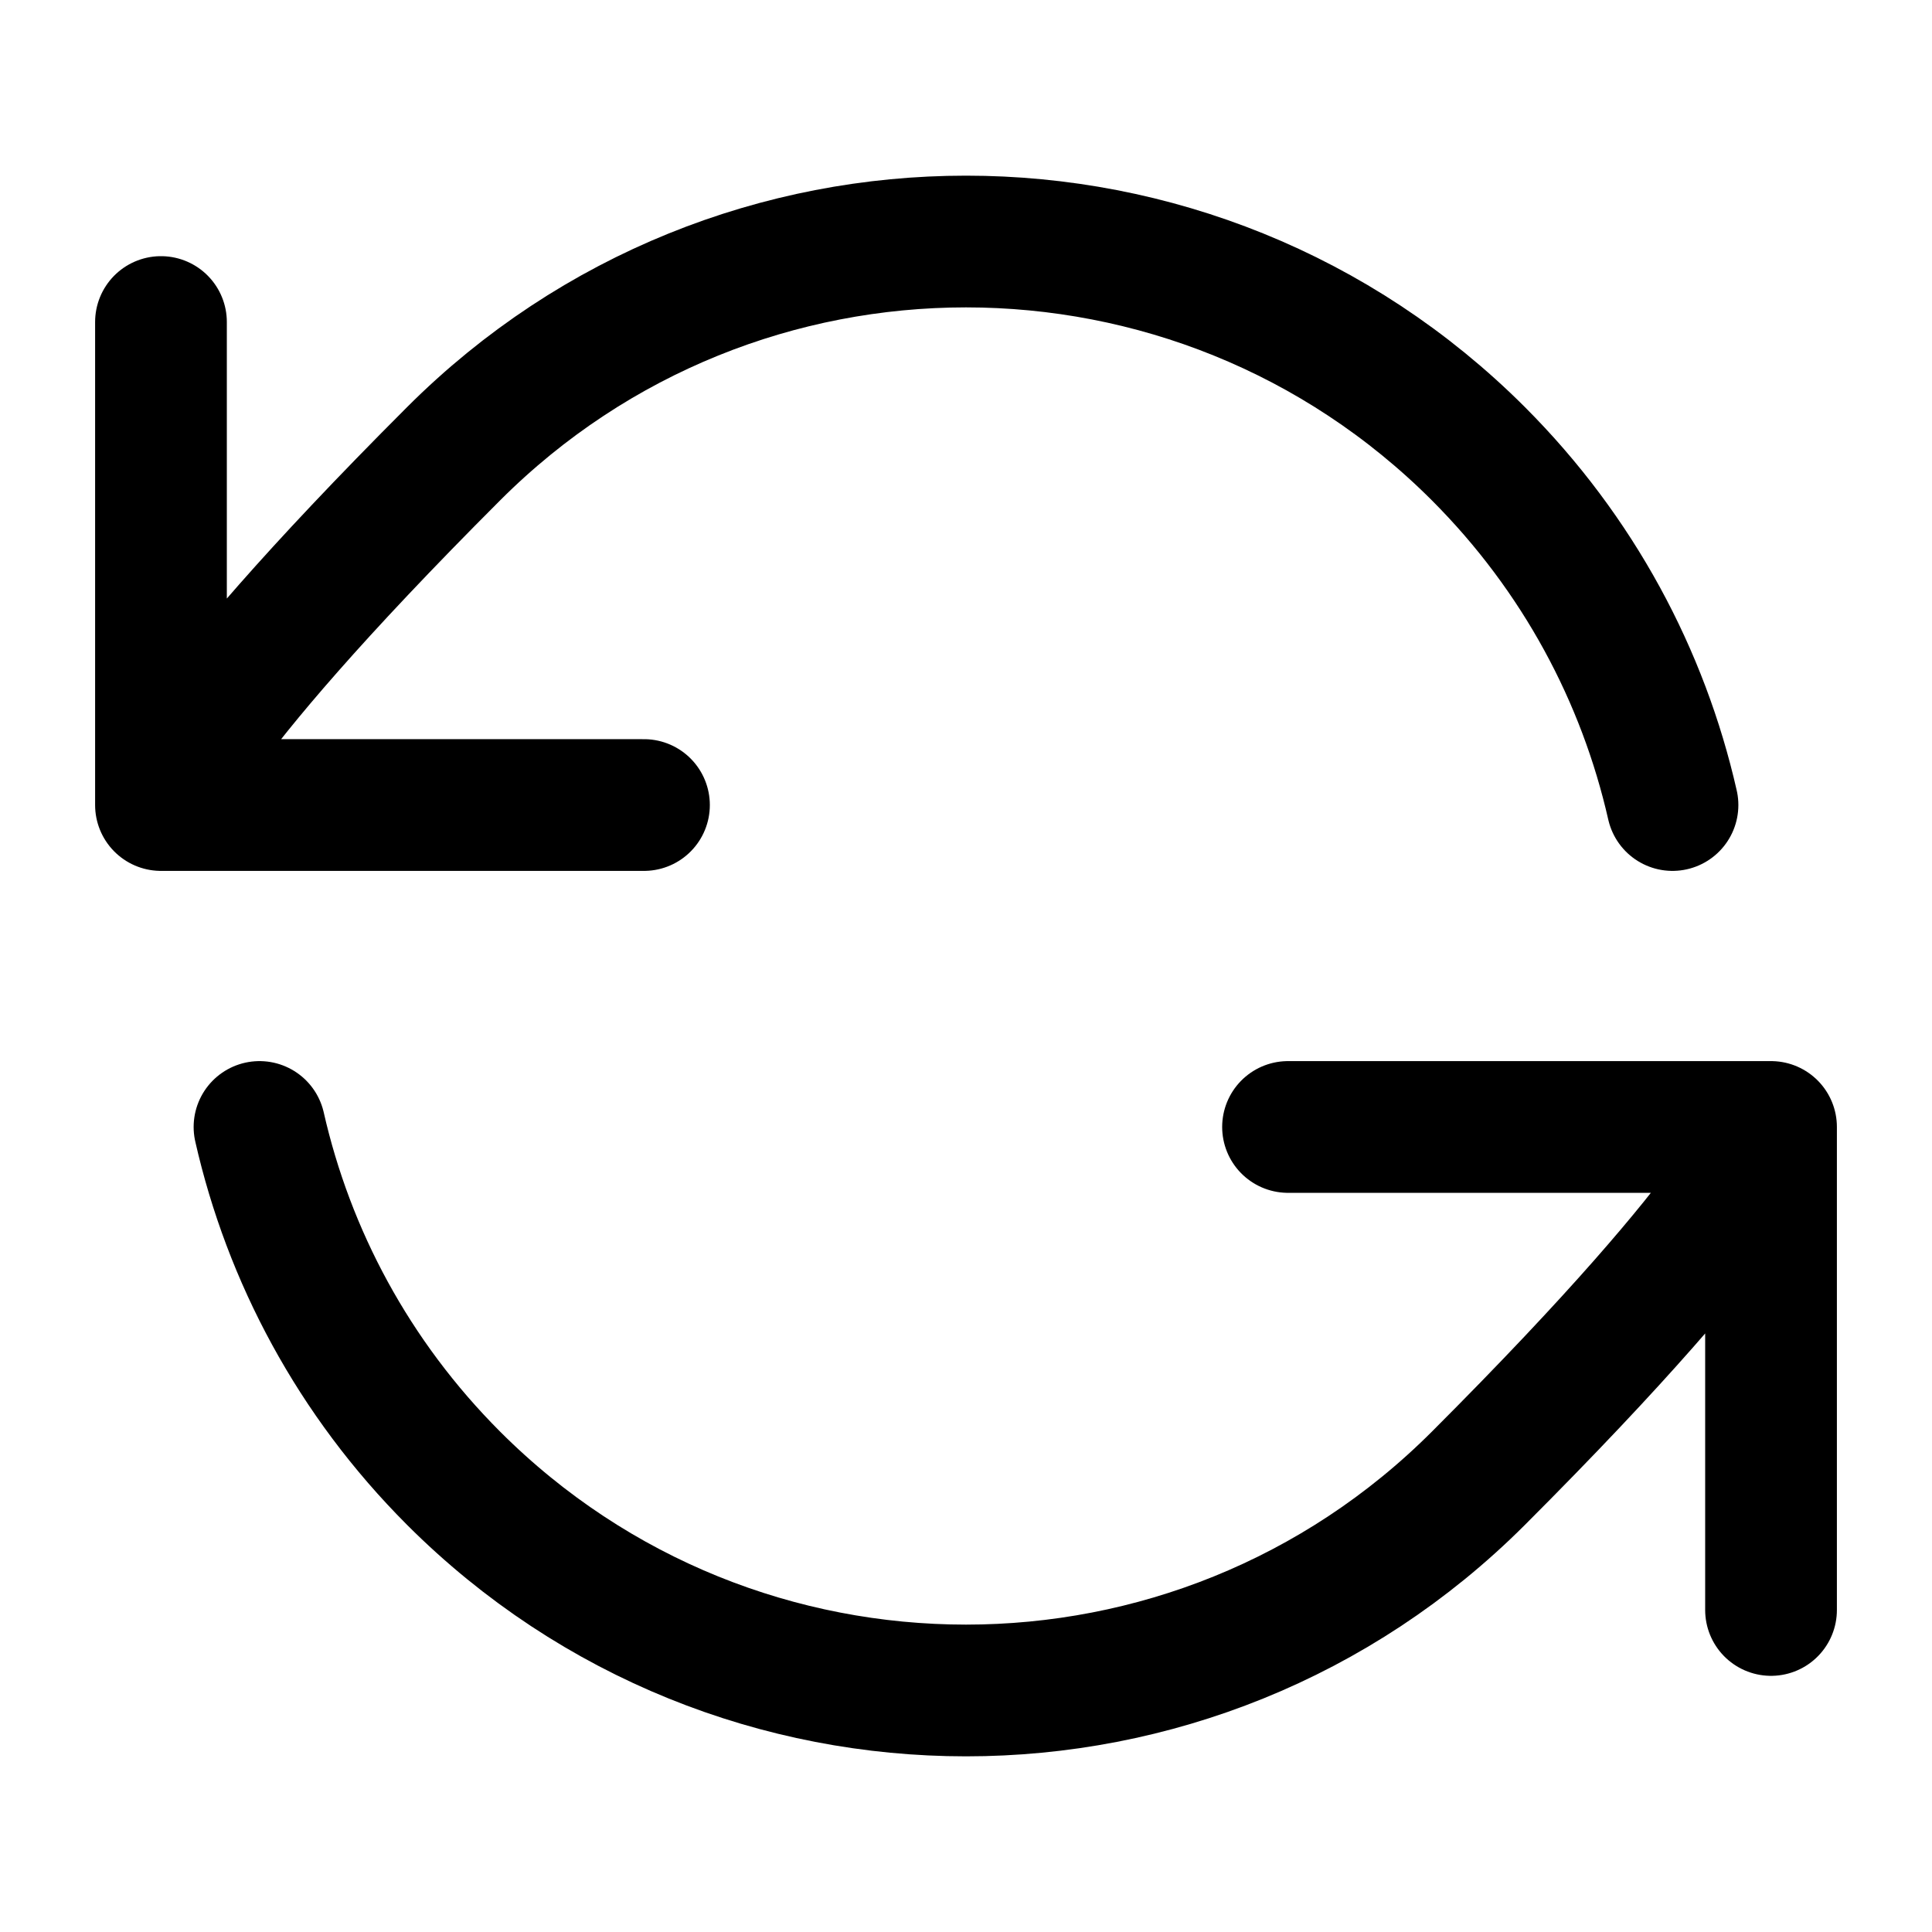 <svg width="22" height="22" viewBox="0 0 22 22" fill="none" xmlns="http://www.w3.org/2000/svg">
<path d="M1.833 9.167C1.833 9.167 1.945 8.388 5.166 5.166C8.388 1.945 13.612 1.945 16.834 5.166C17.975 6.308 18.712 7.701 19.045 9.167M1.833 9.167V3.667M1.833 9.167H7.333M20.167 12.833C20.167 12.833 20.055 13.612 16.834 16.834C13.612 20.055 8.388 20.055 5.166 16.834C4.025 15.692 3.288 14.299 2.955 12.833M20.167 12.833V18.333M20.167 12.833H14.667" stroke="currentColor" stroke-width="1.5" stroke-linecap="round" stroke-linejoin="round"/>
</svg>
